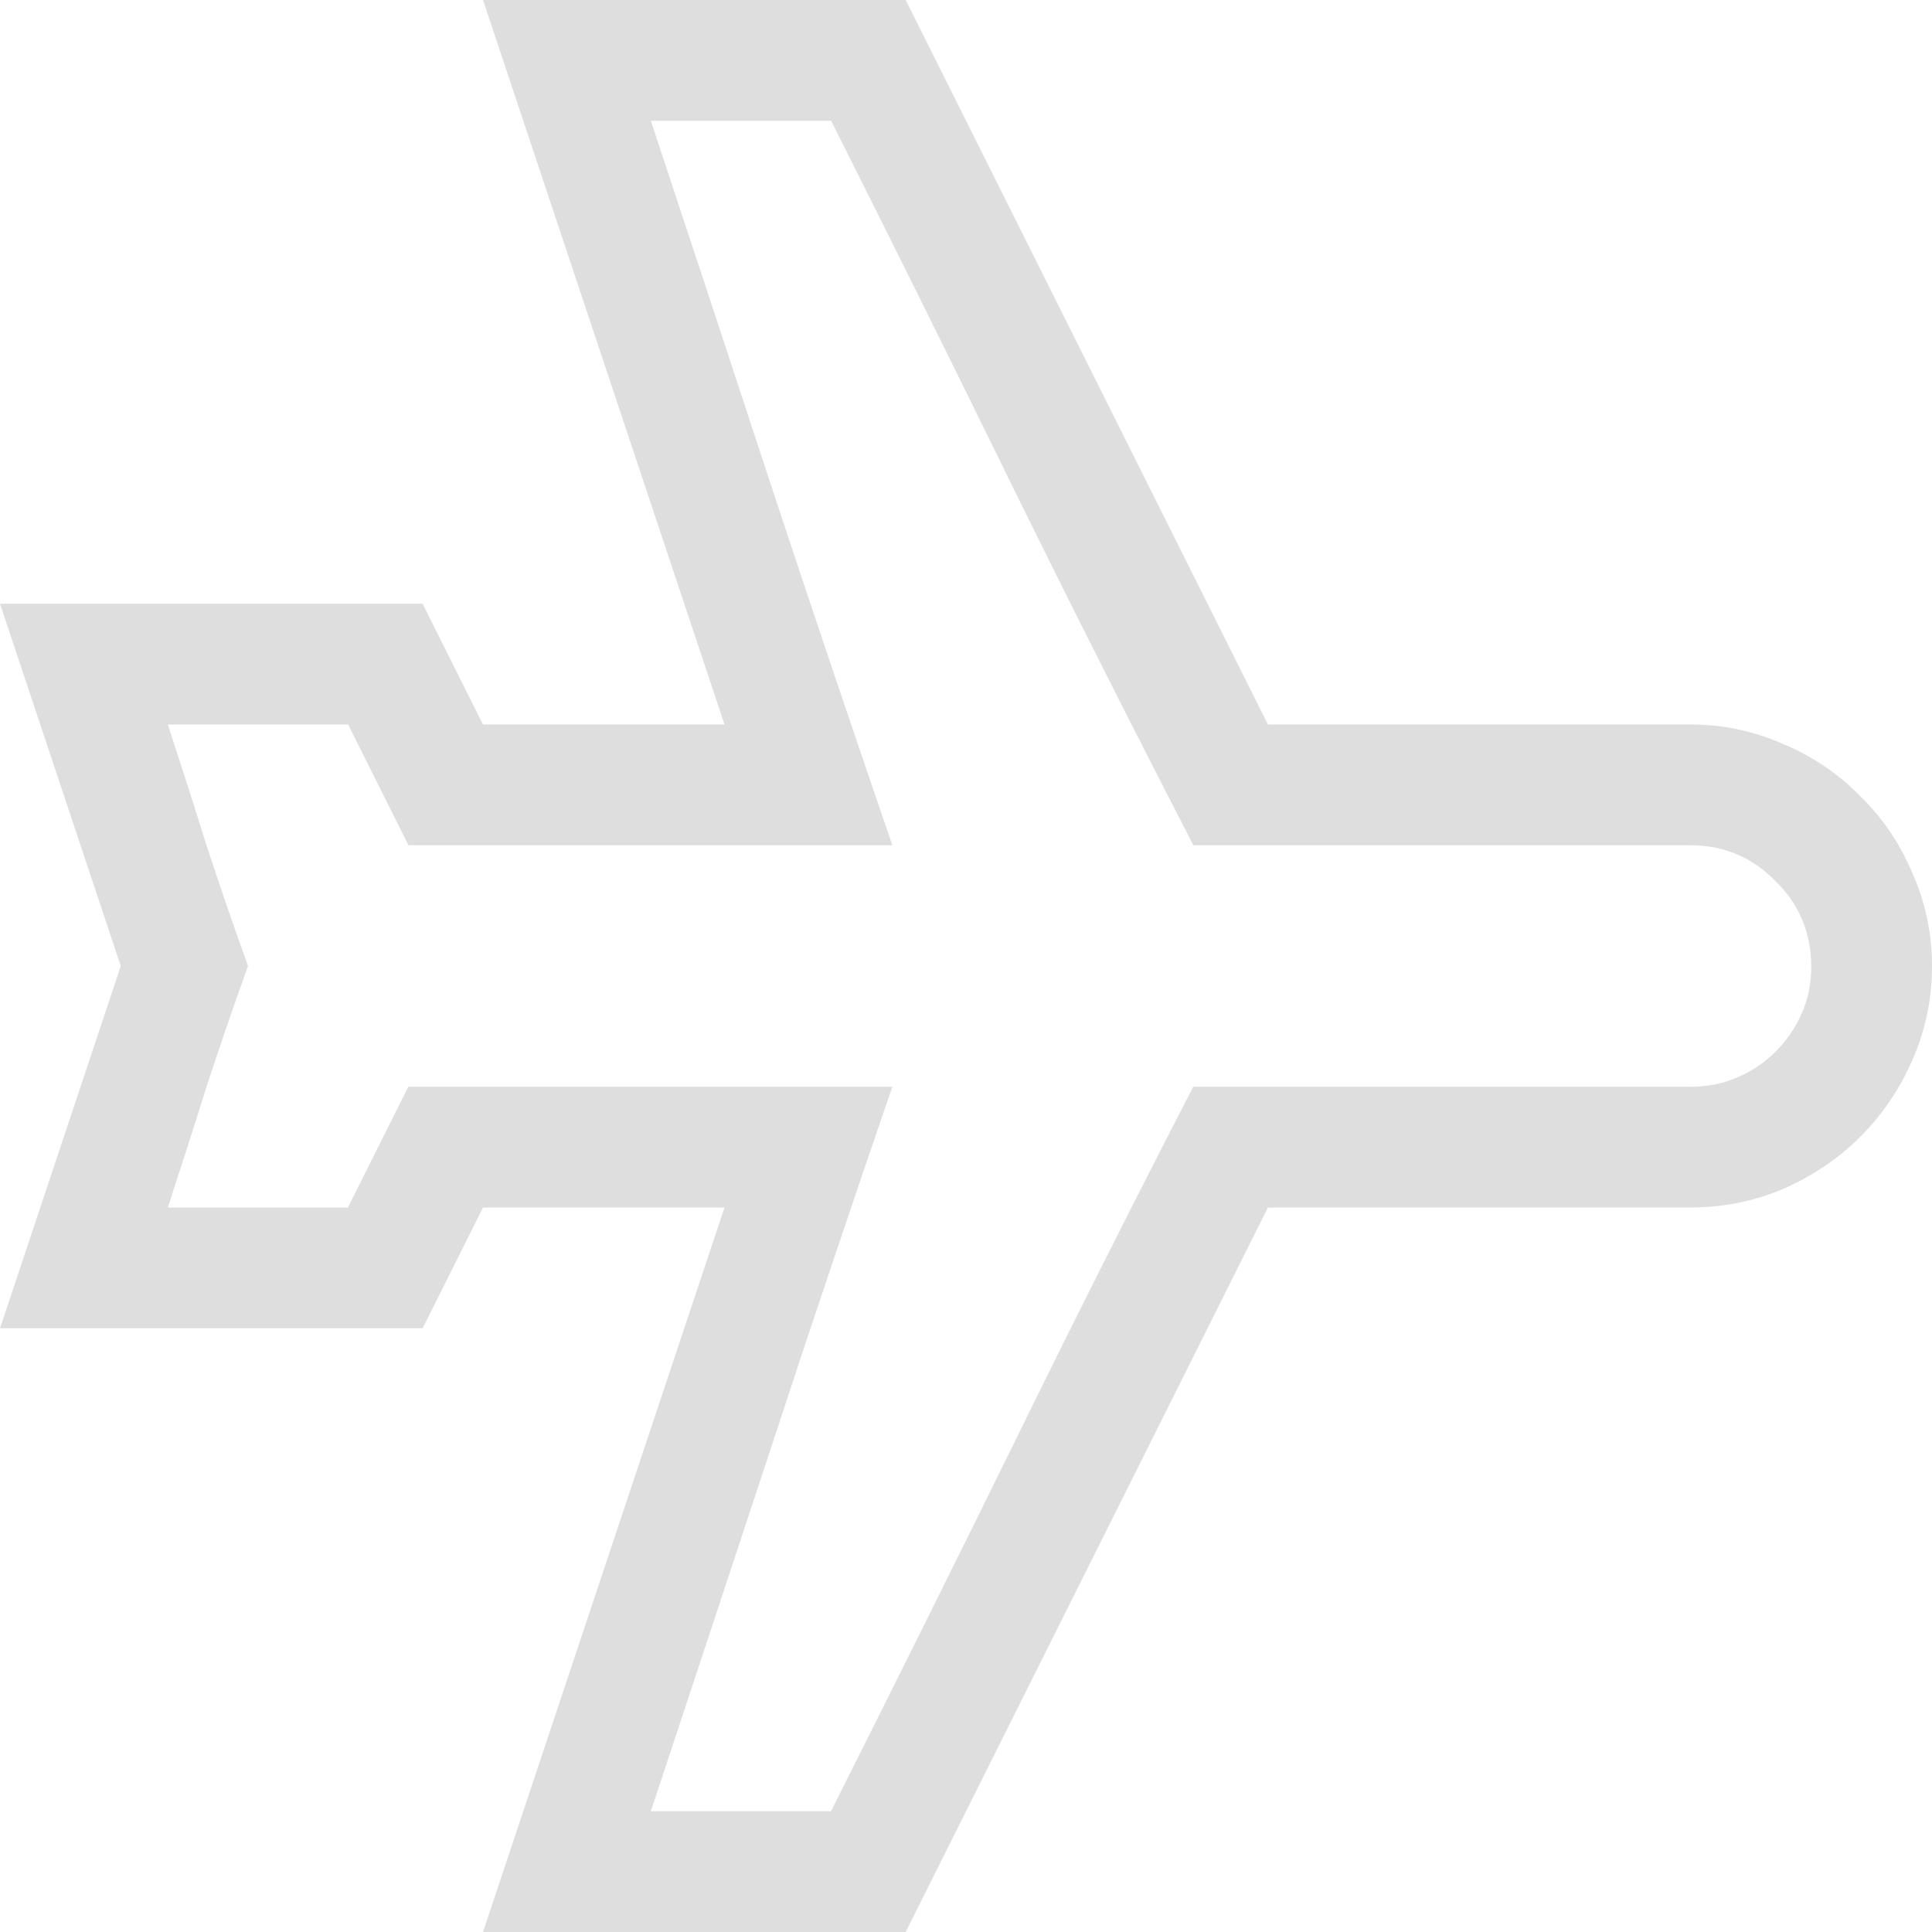 <svg xmlns="http://www.w3.org/2000/svg" width="16" height="16"><path fill="#dedede" stroke-linecap="square" stroke-width="2.667" d="M14 6q.406 0 .773.164.368.156.633.43.274.265.43.633Q16 7.594 16 8q0 .414-.164.781-.156.36-.43.633-.265.266-.633.43Q14.406 10 14 10h-3.5l-3 6H4l2-6H4l-.5 1H0l1-3-1-3h3.5L4 6h2L4 0h3.5l3 6zm0 3q.21 0 .39-.078t.313-.211q.14-.14.219-.32T15 8t-.078-.39-.219-.313q-.133-.14-.312-.219Q14.21 7 14 7H9.883q-.774-1.5-1.508-2.992Q7.641 2.508 6.883 1H5.39q.5 1.508.992 3.008Q6.875 5.5 7.39 7H3.383l-.5-1H1.39q.164.5.32 1 .164.5.344 1-.18.5-.344 1-.156.5-.32 1h1.492l.5-1H7.39q-.516 1.5-1.008 3-.492 1.492-.992 3h1.492q.758-1.508 1.492-3 .734-1.5 1.508-3z" aria-label="" style="paint-order:stroke fill markers"/></svg>